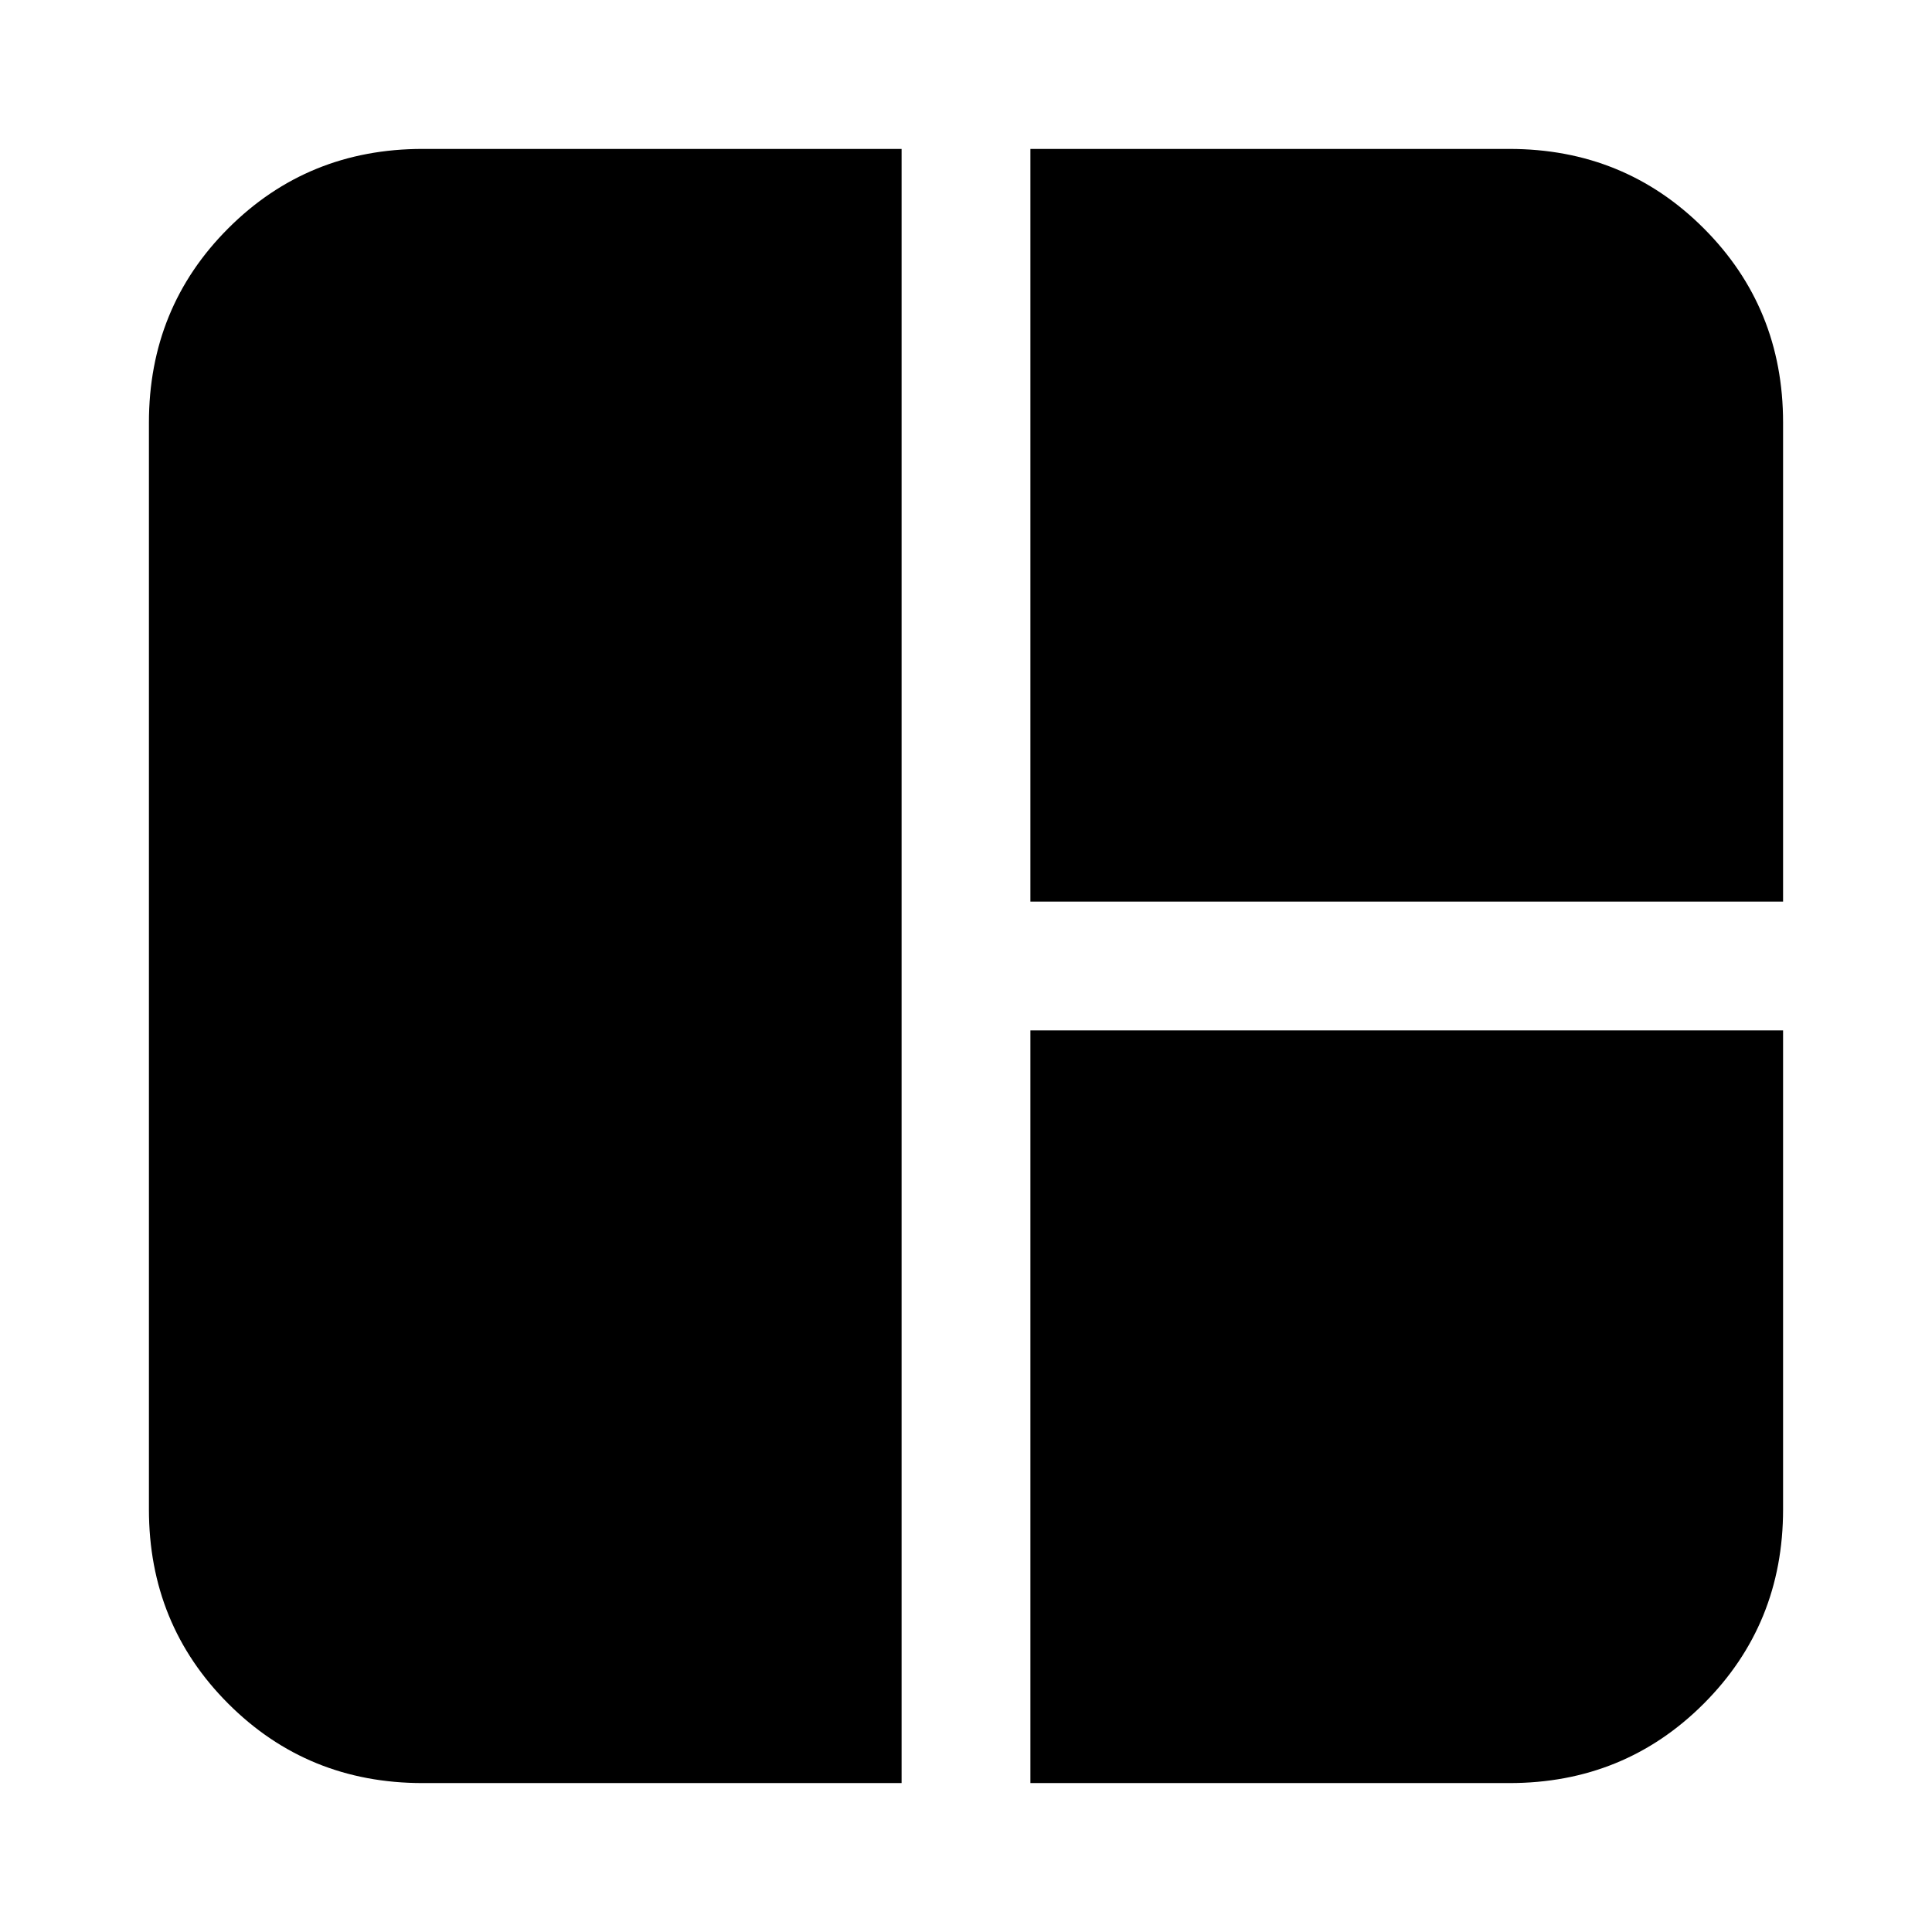 <svg xmlns="http://www.w3.org/2000/svg" height="24" viewBox="0 -960 960 960" width="24"><path d="M448-74H210q-57.12 0-96.56-39.44Q74-152.88 74-210v-540q0-57.13 39.44-96.56Q152.88-886 210-886h238v812Zm64-438v-374h238q57.13 0 96.56 39.44Q886-807.13 886-750v238H512Zm0 438v-374h374v238q0 57.12-39.44 96.56Q807.13-74 750-74H512Z"/></svg>
